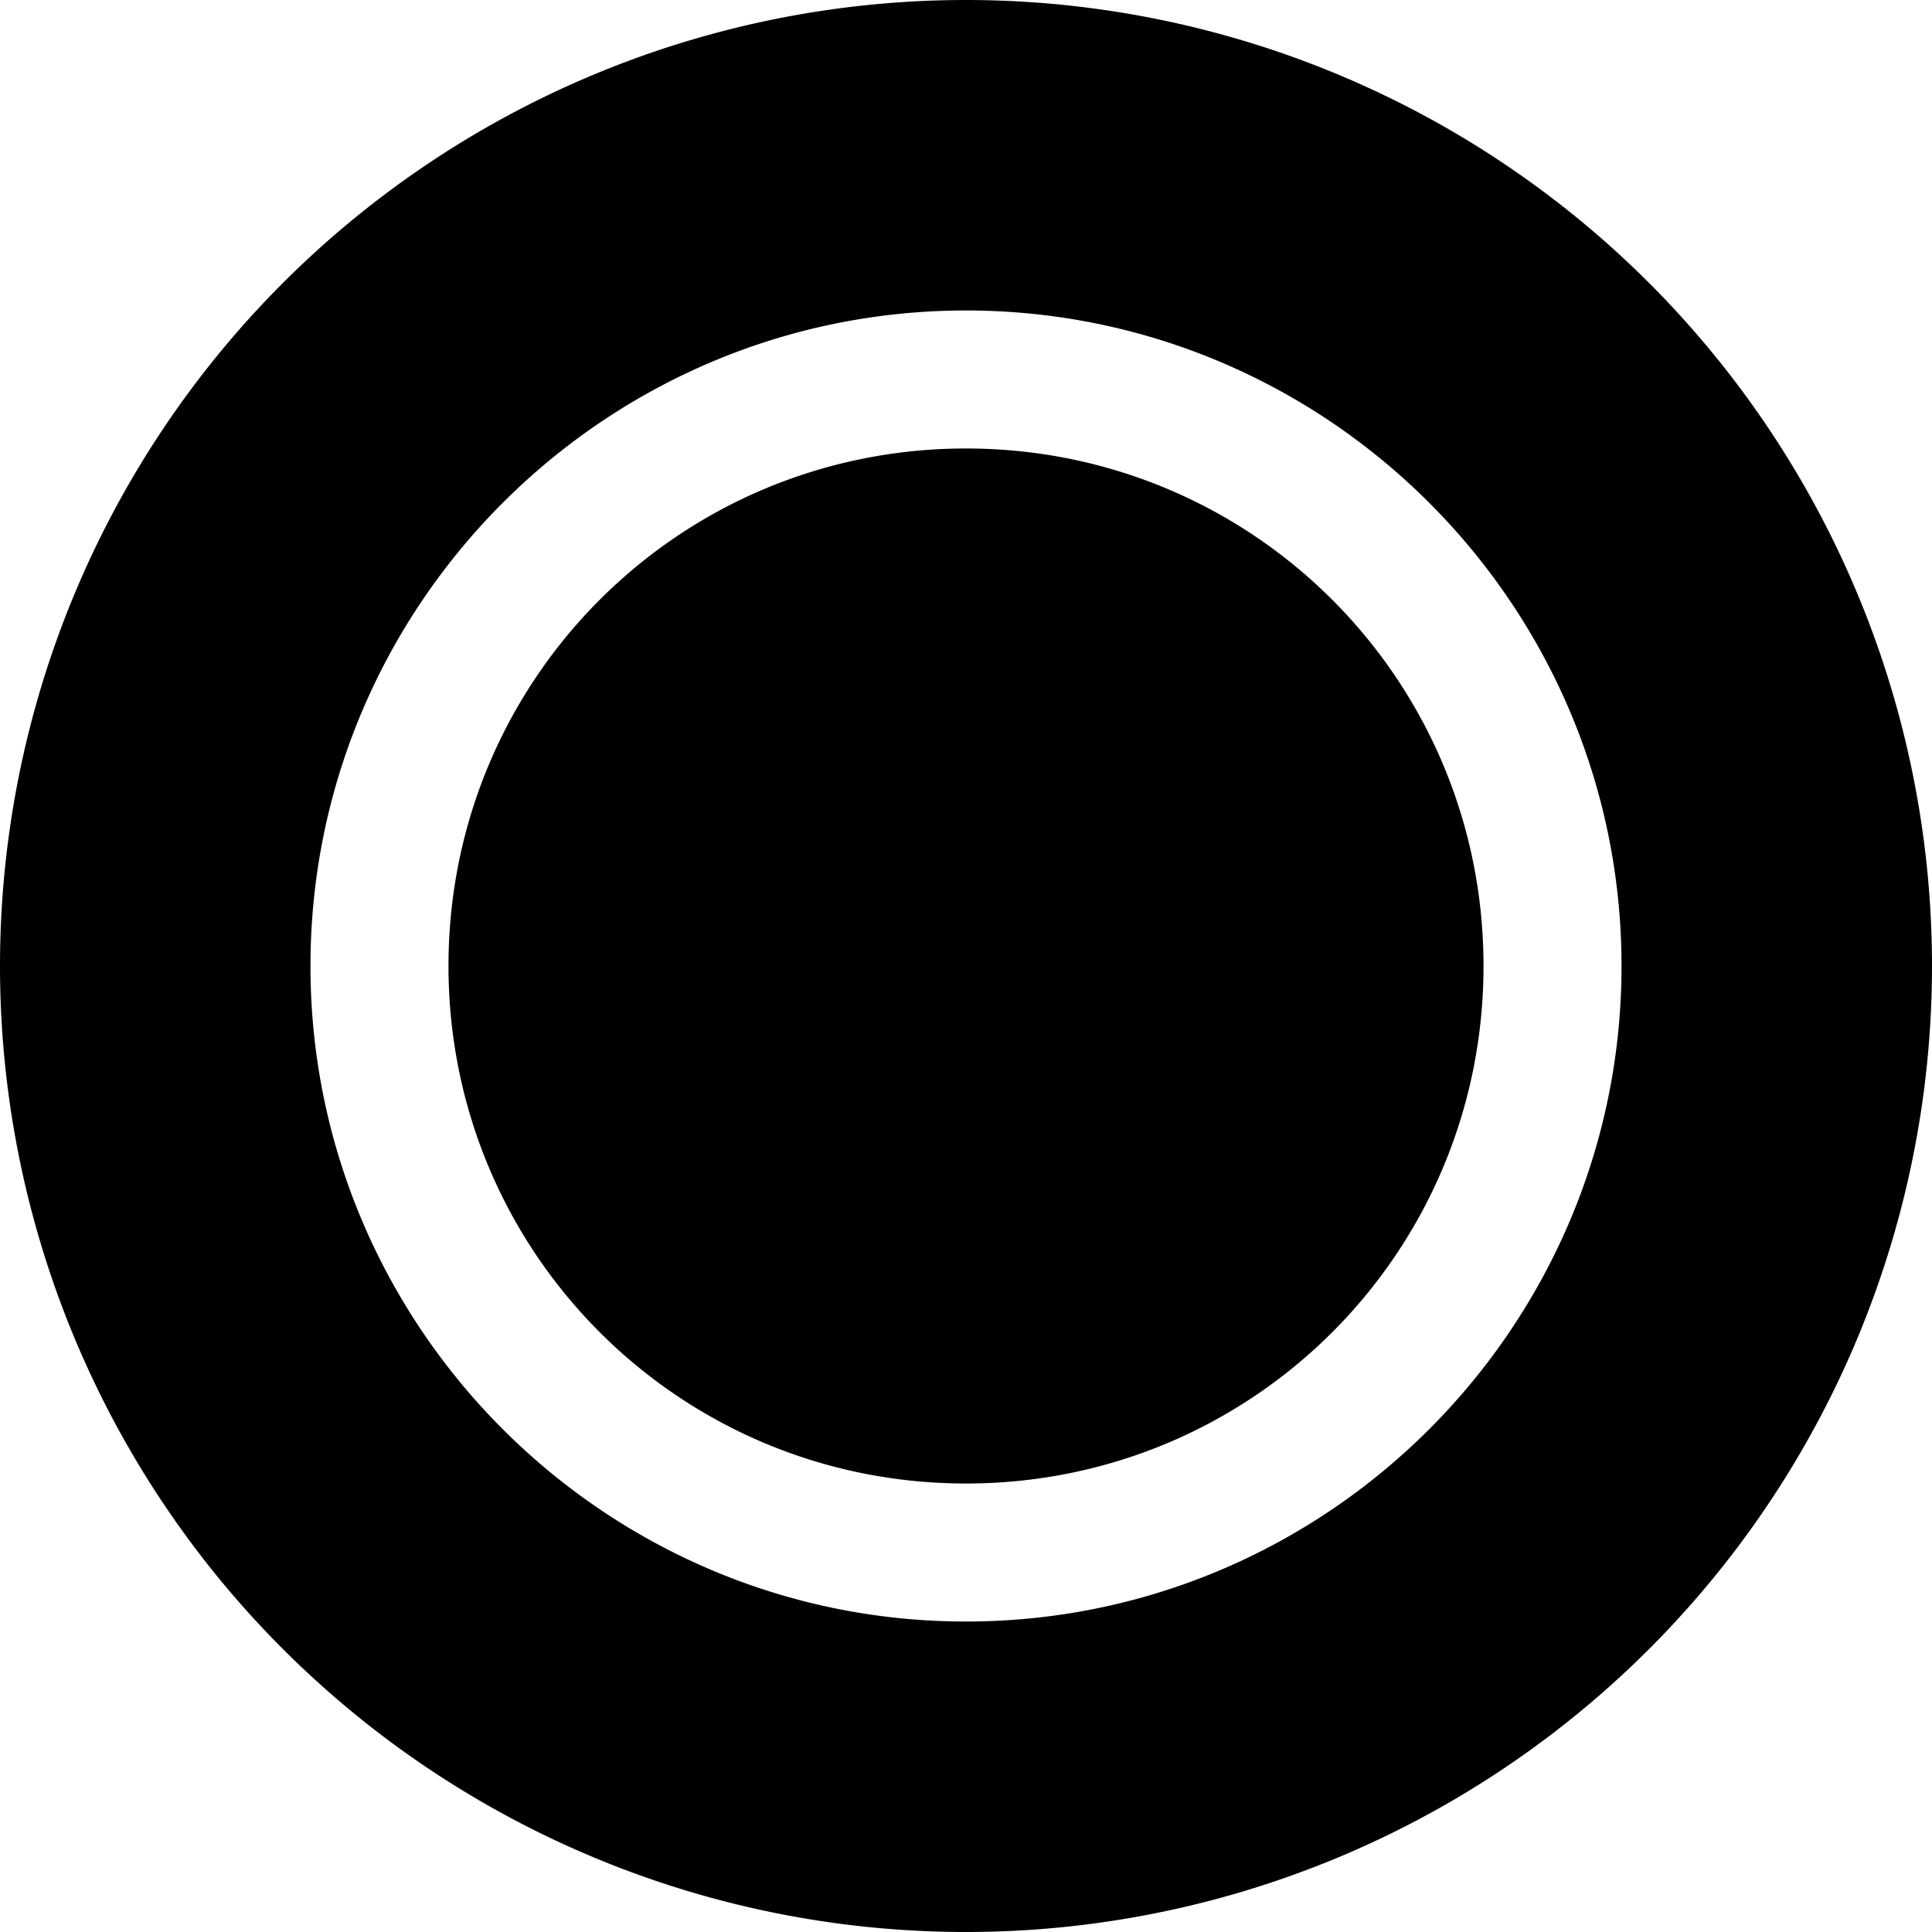 <svg width="44" height="44" xmlns="http://www.w3.org/2000/svg"><path d="M 22,0 A 22,22 0 0 0 0,22 22,22 0 0 0 22,44 22,22 0 0 0 44,22 22,22 0 0 0 22,0 Z m 0,7.071 c 8.226,0 14.929,6.702 14.929,14.929 0,8.226 -6.702,14.929 -14.929,14.929 C 13.774,36.929 7.071,30.226 7.071,22 7.071,13.774 13.774,7.071 22,7.071 Z m 0,3.143 c -6.528,0 -11.786,5.258 -11.786,11.786 0,6.528 5.258,11.786 11.786,11.786 6.528,0 11.786,-5.258 11.786,-11.786 0,-6.528 -5.258,-11.786 -11.786,-11.786 z"/></svg>
